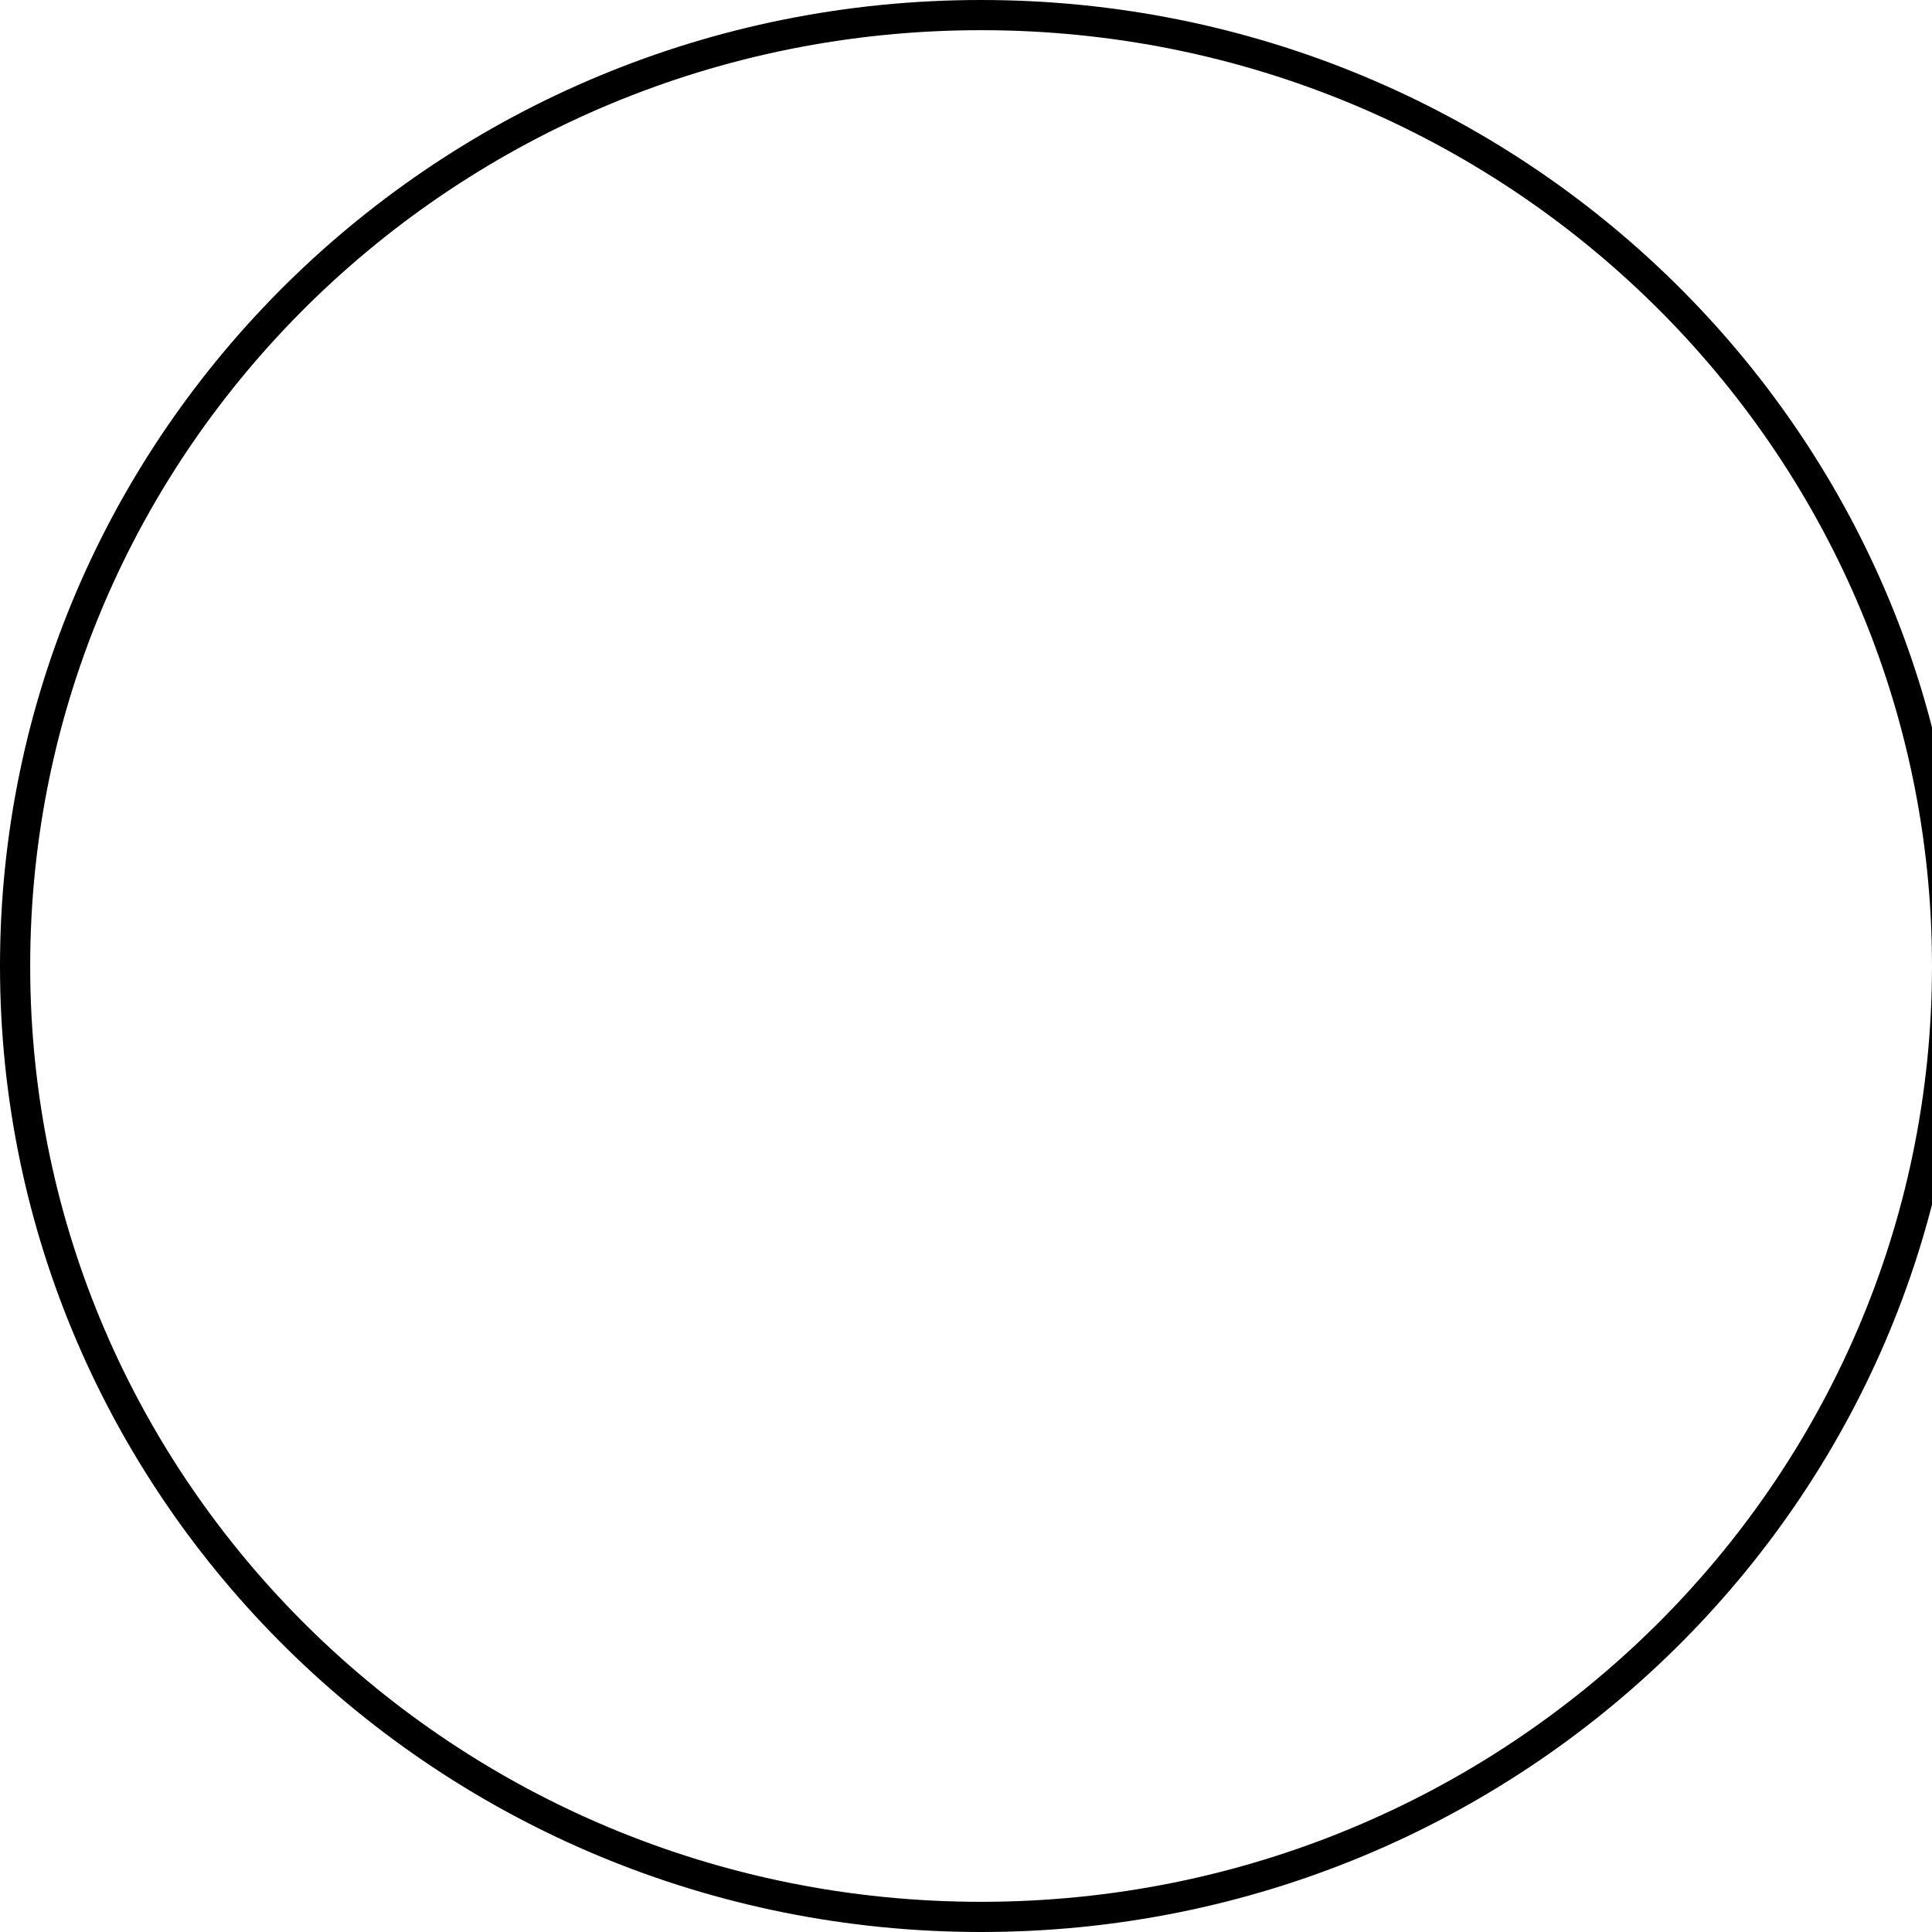 <svg width="64" height="64" viewBox="0 0 64 64" fill="none" xmlns="http://www.w3.org/2000/svg">
<path d="M64.5 32C64.5 49.39 50.181 63.5 32.5 63.5C14.82 63.5 0.5 49.39 0.5 32C0.5 14.61 14.82 0.5 32.5 0.5C50.181 0.5 64.5 14.61 64.5 32Z" stroke="black"/>
</svg>
